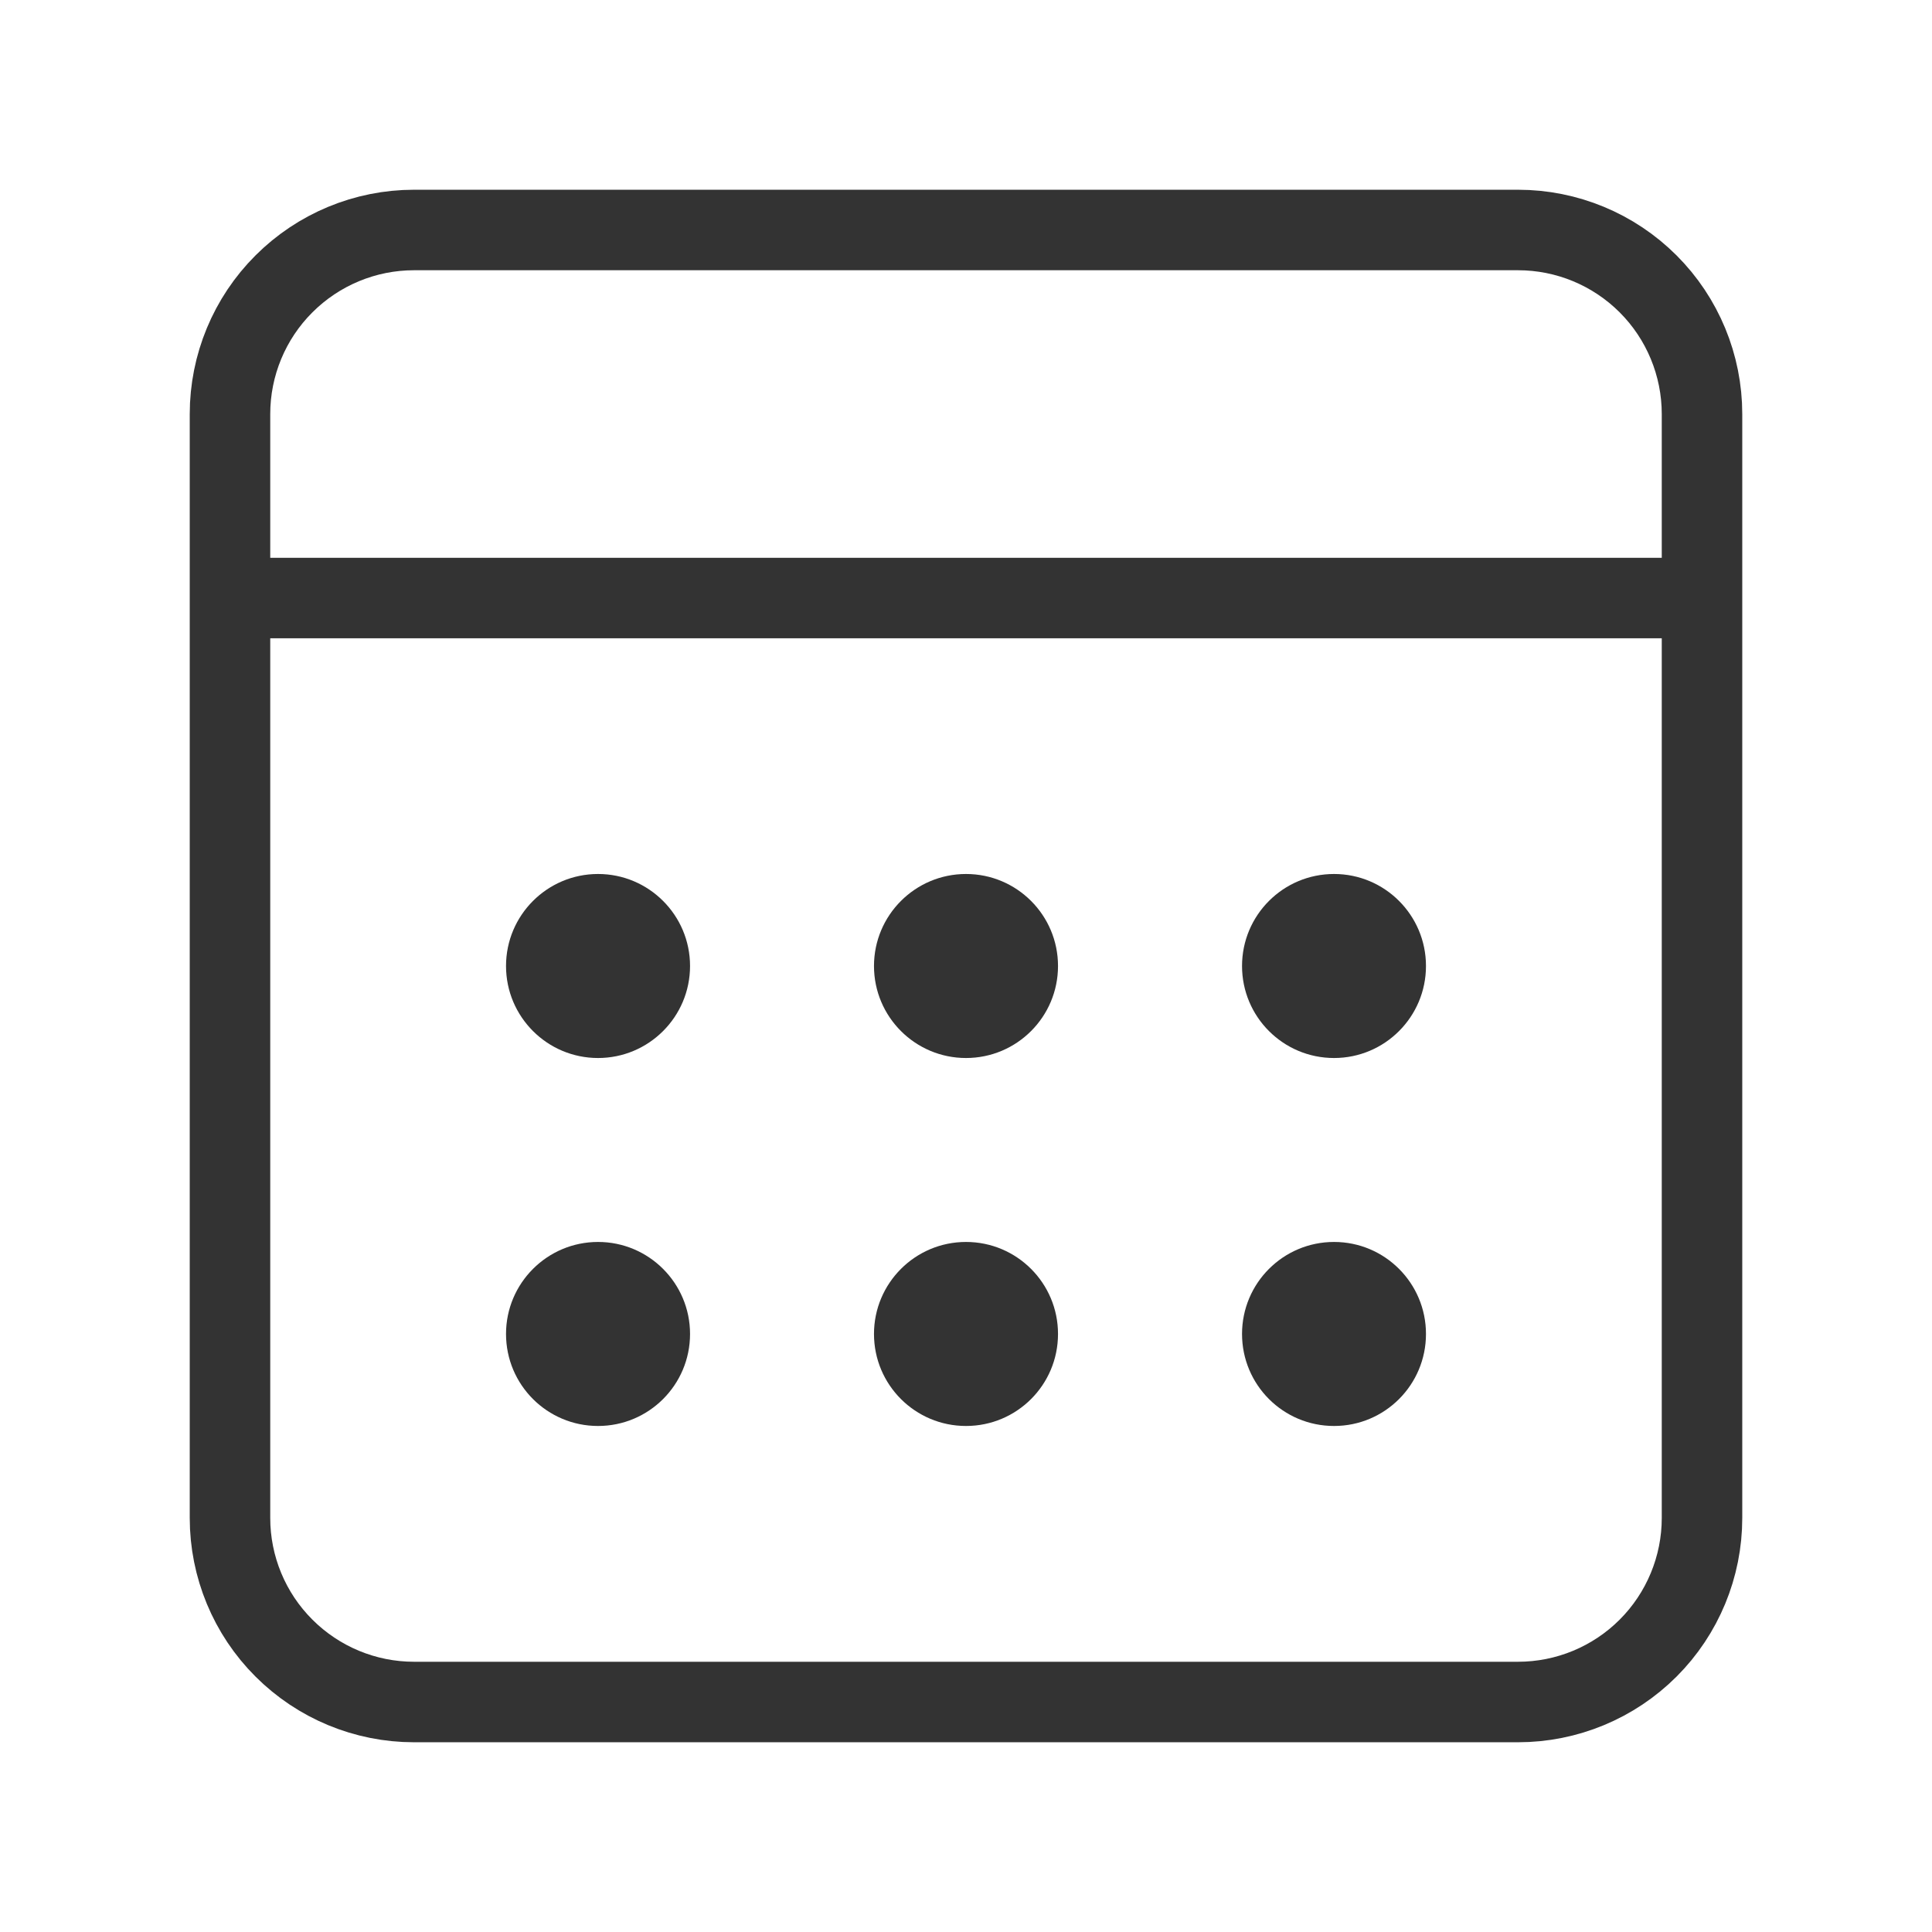 <svg width="24" height="24" viewBox="0 0 24 24" fill="none" xmlns="http://www.w3.org/2000/svg">
<path d="M2.857 7.429H21.143M5.143 2.857H18.857C19.464 2.857 20.045 3.098 20.474 3.527C20.902 3.955 21.143 4.537 21.143 5.143V18.857C21.143 19.463 20.902 20.045 20.474 20.473C20.045 20.902 19.464 21.143 18.857 21.143H5.143C4.537 21.143 3.956 20.902 3.527 20.473C3.098 20.045 2.857 19.463 2.857 18.857V5.143C2.857 4.537 3.098 3.955 3.527 3.527C3.956 3.098 4.537 2.857 5.143 2.857V2.857Z" stroke="#333333" stroke-linecap="round" stroke-linejoin="round"/>
<path d="M12 13.143C12.632 13.143 13.143 12.631 13.143 12C13.143 11.369 12.632 10.857 12 10.857C11.369 10.857 10.857 11.369 10.857 12C10.857 12.631 11.369 13.143 12 13.143Z" fill="#333333"/>
<path d="M7.429 13.143C8.06 13.143 8.572 12.631 8.572 12C8.572 11.369 8.06 10.857 7.429 10.857C6.798 10.857 6.286 11.369 6.286 12C6.286 12.631 6.798 13.143 7.429 13.143Z" fill="#333333"/>
<path d="M16.572 13.143C17.203 13.143 17.714 12.631 17.714 12C17.714 11.369 17.203 10.857 16.572 10.857C15.94 10.857 15.429 11.369 15.429 12C15.429 12.631 15.94 13.143 16.572 13.143Z" fill="#333333"/>
<path d="M12 17.714C12.632 17.714 13.143 17.203 13.143 16.571C13.143 15.94 12.632 15.428 12 15.428C11.369 15.428 10.857 15.94 10.857 16.571C10.857 17.203 11.369 17.714 12 17.714Z" fill="#333333"/>
<path d="M7.429 17.714C8.06 17.714 8.572 17.203 8.572 16.571C8.572 15.94 8.06 15.428 7.429 15.428C6.798 15.428 6.286 15.94 6.286 16.571C6.286 17.203 6.798 17.714 7.429 17.714Z" fill="#333333"/>
<path d="M16.572 17.714C17.203 17.714 17.714 17.203 17.714 16.571C17.714 15.94 17.203 15.428 16.572 15.428C15.94 15.428 15.429 15.94 15.429 16.571C15.429 17.203 15.94 17.714 16.572 17.714Z" fill="#333333"/>
</svg>
